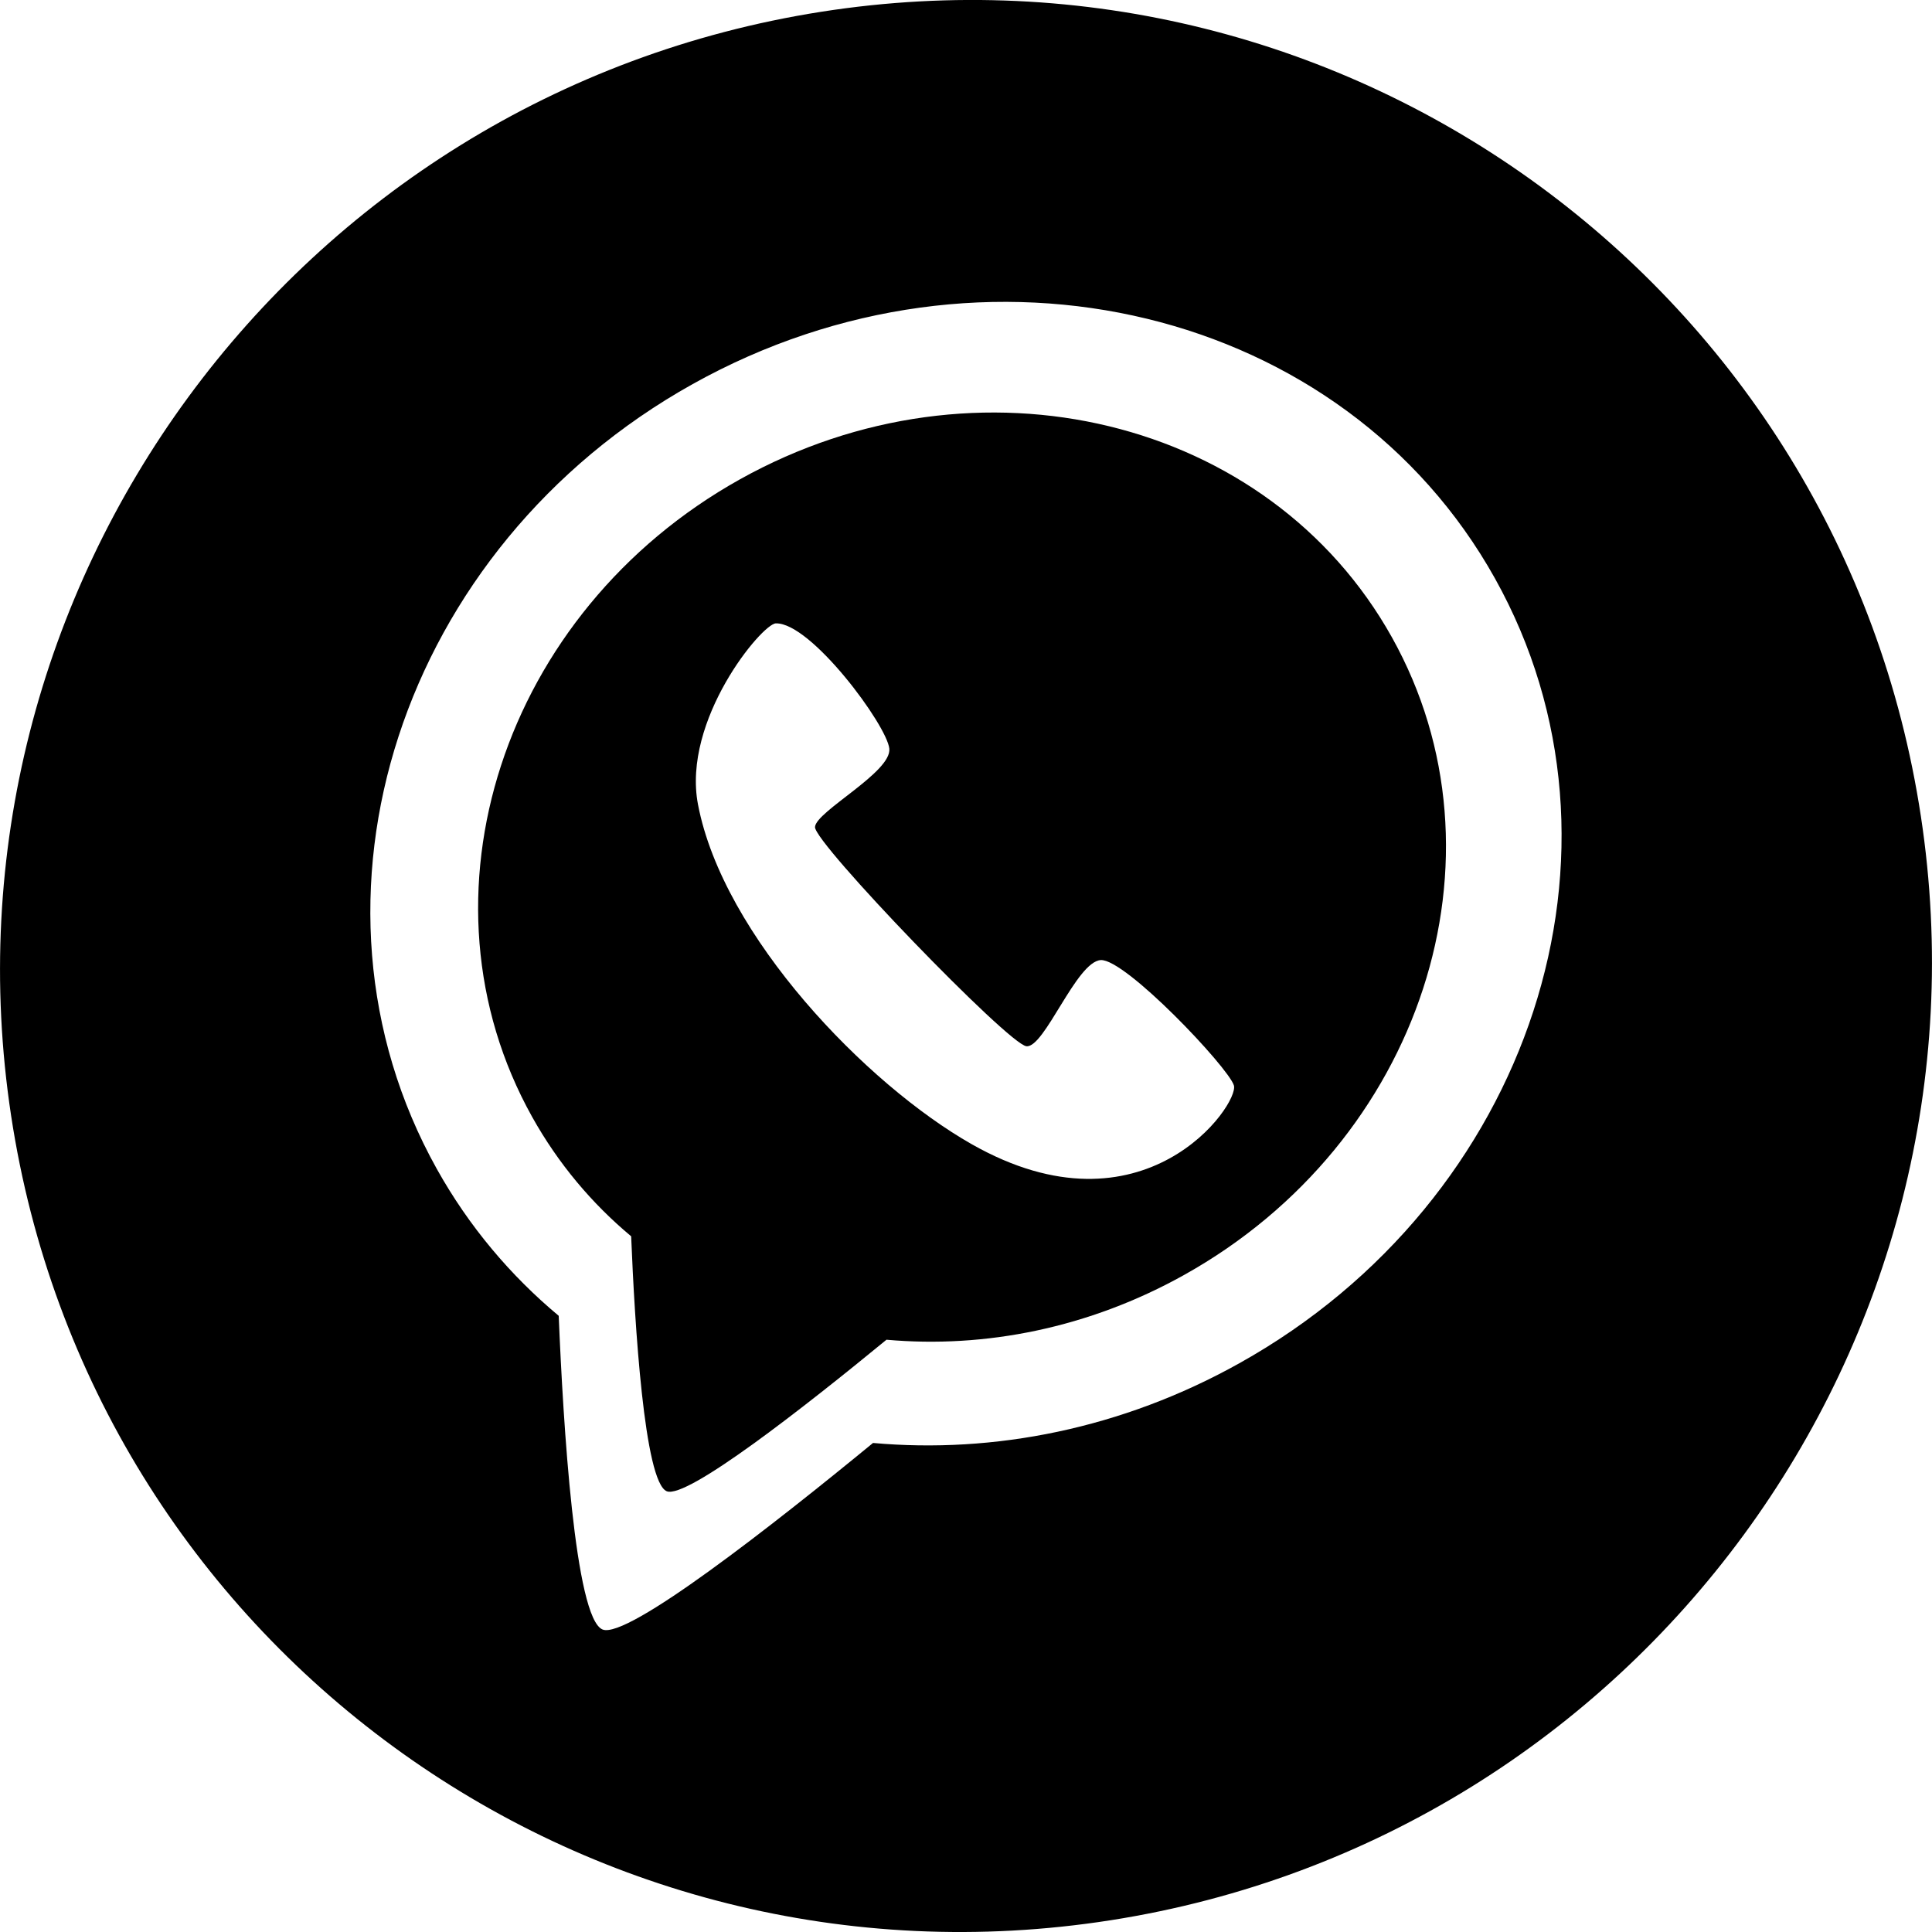 <?xml version="1.0" encoding="utf-8"?>
<!-- Generator: Adobe Illustrator 16.0.4, SVG Export Plug-In . SVG Version: 6.00 Build 0)  -->
<!DOCTYPE svg PUBLIC "-//W3C//DTD SVG 1.1//EN" "http://www.w3.org/Graphics/SVG/1.1/DTD/svg11.dtd">
<svg version="1.1" id="Capa_1" xmlns="http://www.w3.org/2000/svg" xmlns:xlink="http://www.w3.org/1999/xlink" x="0px" y="0px"
	 width="32px" height="32px" viewBox="0 0 32 32" enable-background="new 0 0 32 32" xml:space="preserve">
<g id="Fondo_1_" display="none">
	<rect id="Fondo" x="-525.962" y="-1211.531" display="inline" fill="#FB6E92" width="1000" height="2438.352"/>
</g>
<g id="Guias">
</g>
<g id="Icons">
	<g display="none" opacity="0.2">
		<path display="inline" fill="#FFFFFF" d="M-115.953,264.989c-11.282,3.636-35.885,28.28-38.51,36.153
			c-2.621,7.851,12.065,36.153,18.865,37.705c6.793,1.59,56.584-20.437,58.154-28.285
			C-75.873,302.691-104.671,261.311-115.953,264.989z"/>
		<path display="inline" fill="#FFFFFF" d="M-12.984,184.831c-10.498,0.494-88.546,59.726-88.034,69.146
			c0.519,9.424,29.36,46.629,37.729,47.951c8.363,1.301,70.221-78.341,72.307-88.814C11.104,202.618-2.513,184.292-12.984,184.831z"
			/>
		<path display="inline" fill="#FFFFFF" d="M301.95-101.613c-10.933-15.145-35.498-16.26-56.115-3.016
			c-7.87-4.009-17.022-7.233-27.767-9.215c0,0-391.394,317.515-477.854,378.833c0,0-3.302,7.003-8.776,18.407
			c98.109,68.715,86.957,120.567,86.957,120.567c-27.149-66.916-95.885-102.037-95.905-102.037
			c-24.626,50.699-68.835,139.308-92.308,172.114c0,0-0.04,18.015,22.025,29.48c0,0,150.072-101.024,193.329-109.64
			c0,0,23.883-23.282,60.697-58.922c-20.121,10.308-43.197,20.062-52.827,20.659c-16.772,1.053-36.153-39.438-34.583-53.776
			c1.57-14.338,153.521-139.573,176.038-137.983c22.54,1.57,29.875,22.518,30.415,37.725c0.205,6.548-13.655,26.546-30.415,48.012
			C108.121,140.928,251.045,5.754,291.947-24.244c0,0,0.414-10.661-3.141-24.688C306.492-64.281,312.505-86.945,301.95-101.613z
			 M-313.454,480.983c0,0-2.542-32.479-33.638-43.818C-347.092,437.165-294.863,413.53-313.454,480.983z"/>
	</g>
	<path display="none" opacity="0.5" fill="#71C8EA" enable-background="new    " d="M1255.093,214.646l3.333,3.332
		c0,0,17-13.666,32.5-11.832c0,0,21-28,50-37.834c0,0,17.667-9.834,7.167-30.666c-10.5-20.834-24.327-12.938-31.167-8
		c-9.583,6.916-39.771,40.321-51.5,56.332C1265.426,185.979,1268.926,202.312,1255.093,214.646z"/>
	<g>
		<path d="M12.256,7.939c-3.932,2.194-5.473,6.924-3.441,10.562c0.431,0.772,0.99,1.435,1.639,1.976
			c0.059,1.453,0.217,4.072,0.59,4.223c0.332,0.133,2.283-1.396,3.639-2.51c1.629,0.146,3.352-0.192,4.93-1.073
			c3.932-2.194,5.473-6.924,3.441-10.562C21.021,6.915,16.188,5.745,12.256,7.939z M16.092,18.95
			c-1.738-0.987-4.115-3.444-4.531-5.625c-0.268-1.4,1.061-2.993,1.289-3c0.583-0.016,1.84,1.687,1.88,2.075
			c0.041,0.39-1.216,1.038-1.231,1.298c-0.017,0.26,3.201,3.599,3.502,3.631c0.3,0.032,0.826-1.402,1.231-1.427
			c0.406-0.024,2.106,1.768,2.205,2.075C20.534,18.286,18.945,20.572,16.092,18.95z"/>
		<path d="M31.816,13.521C30.492,4.793,22.338-1.174,13.602,0.195C4.866,1.564-1.143,9.749,0.184,18.479
			c1.324,8.729,9.48,14.694,18.214,13.326C27.135,30.436,33.143,22.25,31.816,13.521z M20.527,22.58
			c-1.942,1.085-4.062,1.5-6.067,1.32c-1.669,1.371-4.07,3.252-4.479,3.09c-0.459-0.184-0.653-3.408-0.727-5.196
			c-0.799-0.667-1.486-1.479-2.018-2.431c-2.5-4.479-0.604-10.3,4.236-13.001c4.839-2.701,10.789-1.261,13.289,3.218
			C27.264,14.06,25.366,19.88,20.527,22.58z"/>
	</g>
</g>
</svg>
